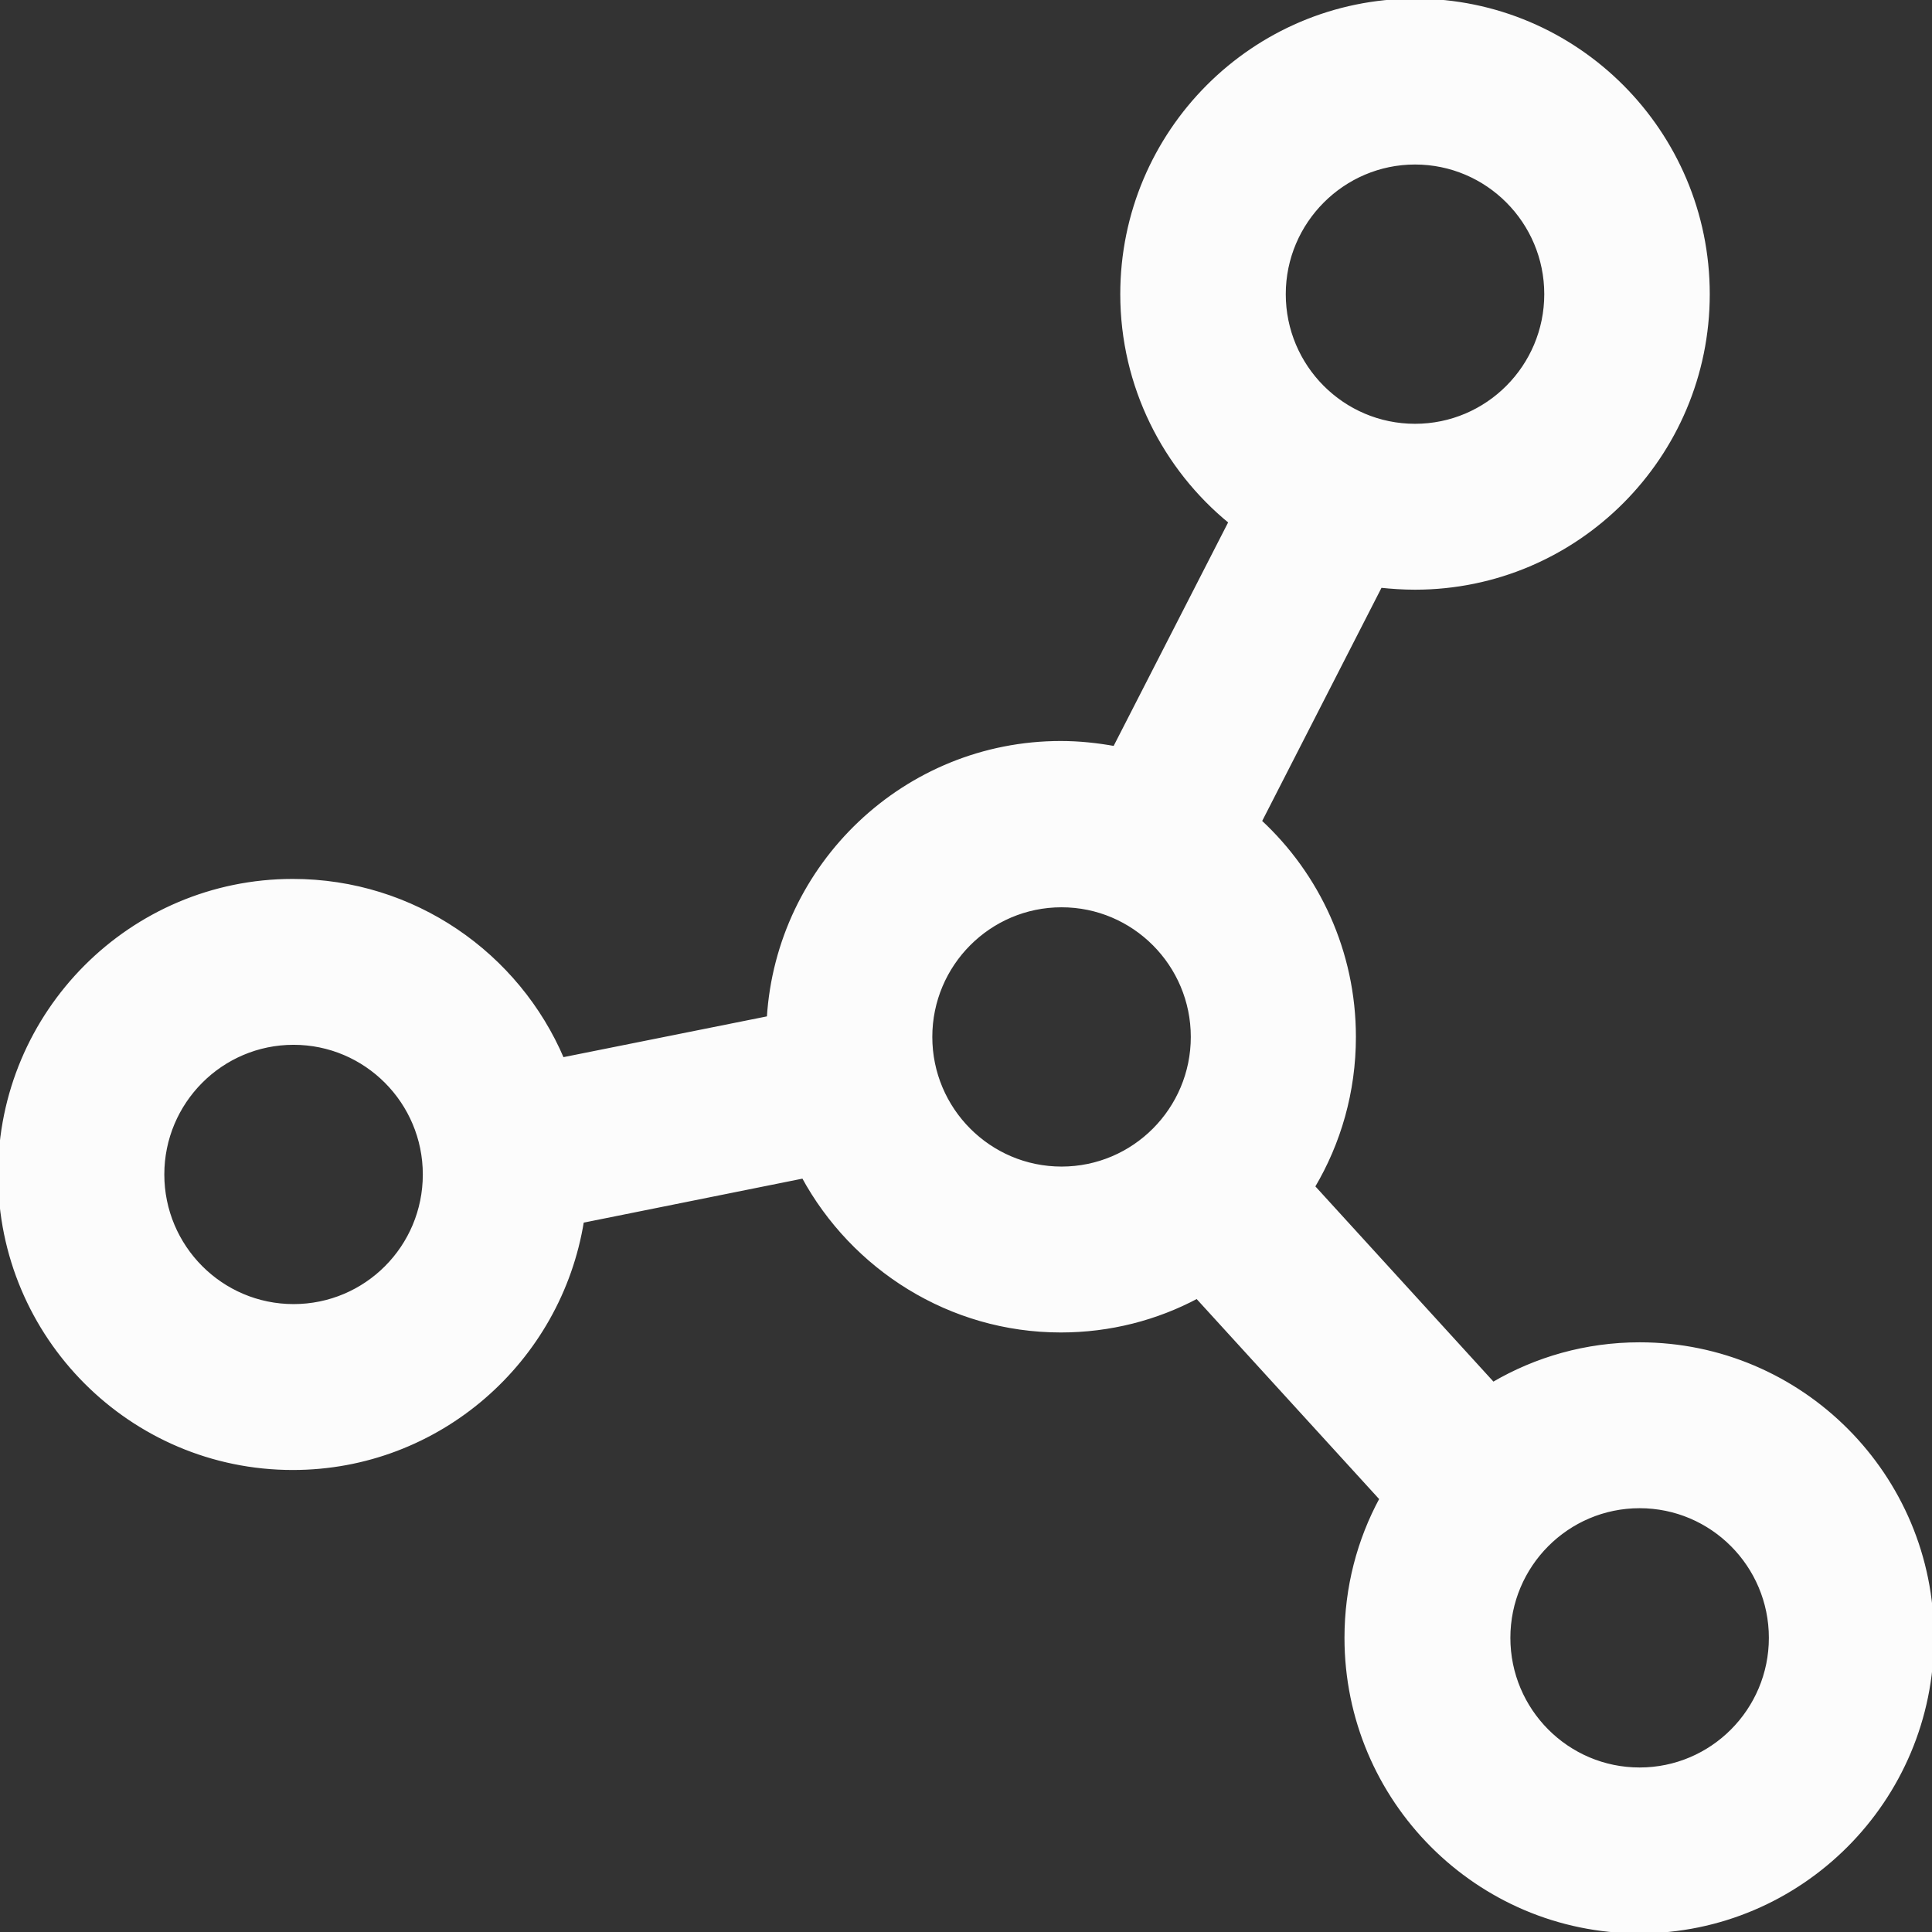 <!DOCTYPE svg PUBLIC "-//W3C//DTD SVG 1.1//EN" "http://www.w3.org/Graphics/SVG/1.1/DTD/svg11.dtd">
<!-- Uploaded to: SVG Repo, www.svgrepo.com, Transformed by: SVG Repo Mixer Tools -->
<svg fill="#FCFCFC" height="800px" width="800px" version="1.1" id="Layer_1" xmlns="http://www.w3.org/2000/svg" xmlns:xlink="http://www.w3.org/1999/xlink" viewBox="0 0 490.3 490.3" xml:space="preserve" stroke="#FCFCFC">
<rect x="0" y="0" width="490.3" height="490.3" fill="#333333" stroke="none"/>
<g id="SVGRepo_bgCarrier" stroke-width="0"/>
<g id="SVGRepo_tracerCarrier" stroke-linecap="round" stroke-linejoin="round"/>
<g id="SVGRepo_iconCarrier"> <g> <path d="M416.1,341.15c-13.6,0-26.3,3.7-37.2,10.1l-45.7-50.1c6.6-11.1,10.4-24.1,10.4-38c0-21.6-9.2-41.1-23.9-54.7l30.6-59.8 c2.9,0.3,5.8,0.5,8.8,0.5c41,0,74.3-33.4,74.3-74.5s-33.3-74.5-74.3-74.5s-74.3,33.4-74.3,74.5c0,23.3,10.8,44.2,27.5,57.8 l-29.4,57.4c-4.4-0.8-9-1.3-13.7-1.3c-39.4,0-71.7,30.9-74.1,69.8l-52.4,10.5c-11.3-26.6-37.7-45.3-68.4-45.3 c-41,0-74.3,33.4-74.3,74.5s33.3,74.5,74.3,74.5c37,0,67.7-27.2,73.4-62.7l56.2-11.3c12.6,23.2,37.2,39.1,65.3,39.1 c12.5,0,24.3-3.1,34.6-8.6l46.8,51.3c-5.7,10.5-8.9,22.5-8.9,35.3c0,41.1,33.3,74.5,74.3,74.5s74.3-33.4,74.3-74.5 C490.4,374.55,457.1,341.15,416.1,341.15z M359.1,41.25c18.4,0,33.3,15,33.3,33.4s-14.9,33.4-33.3,33.4s-33.3-15-33.3-33.4 S340.8,41.25,359.1,41.25z M74.5,331.45c-18.4,0-33.3-15-33.3-33.4s14.9-33.4,33.3-33.4s33.3,15,33.3,33.4 C107.8,316.55,92.9,331.45,74.5,331.45z M236.1,263.15c0-18.4,14.9-33.4,33.3-33.4s33.3,15,33.3,33.4s-14.9,33.4-33.3,33.4 S236.1,281.55,236.1,263.15z M416.1,449.05c-18.4,0-33.3-15-33.3-33.4s14.9-33.4,33.3-33.4s33.3,15,33.3,33.4 S434.5,449.05,416.1,449.05z"/> </g> </g>
</svg>